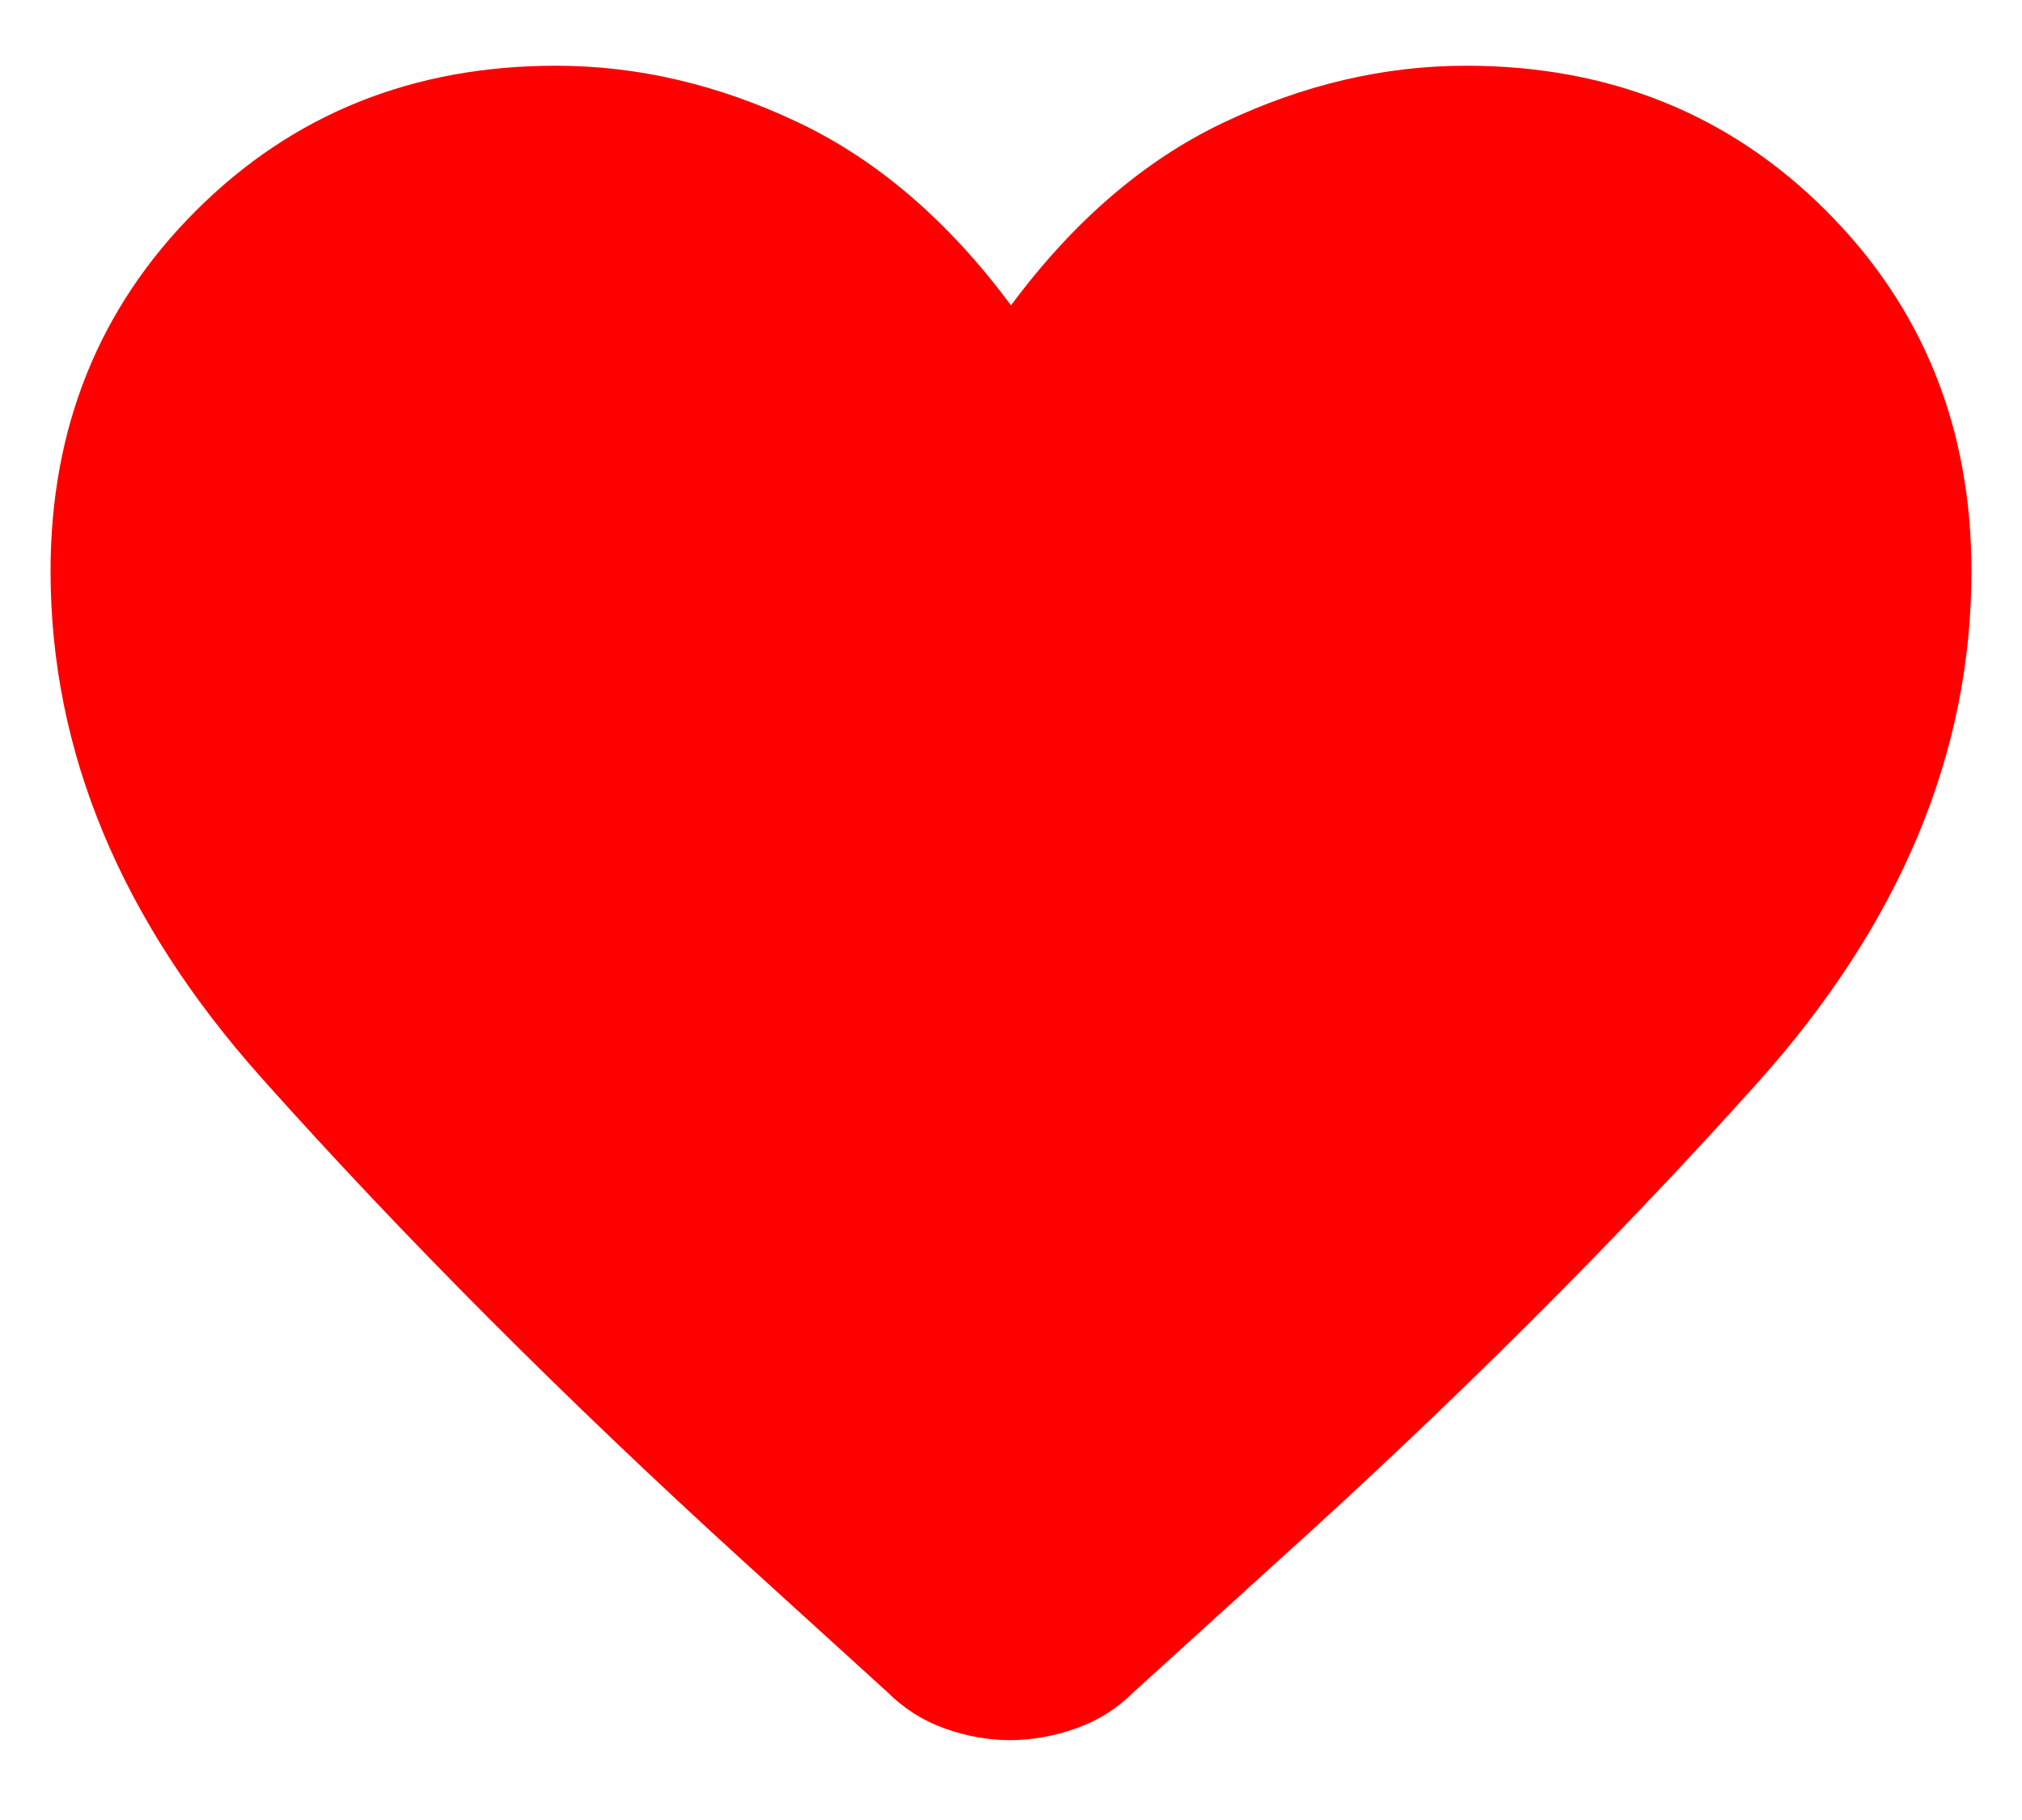 <svg width="20" height="18" viewBox="0 0 20 18" fill="none" xmlns="http://www.w3.org/2000/svg">
<path d="M9.99 17.21C9.776 17.21 9.561 17.172 9.345 17.095C9.129 17.018 8.939 16.897 8.775 16.733L7.338 15.427C5.565 13.811 3.982 12.223 2.589 10.663C1.196 9.103 0.5 7.432 0.5 5.65C0.5 4.231 0.979 3.043 1.936 2.086C2.893 1.129 4.081 0.65 5.5 0.65C6.306 0.65 7.103 0.836 7.889 1.208C8.676 1.58 9.379 2.184 10 3.02C10.62 2.184 11.324 1.58 12.111 1.208C12.897 0.836 13.694 0.65 14.5 0.65C15.919 0.65 17.107 1.129 18.064 2.086C19.021 3.043 19.5 4.231 19.5 5.65C19.5 7.452 18.792 9.141 17.375 10.719C15.958 12.296 14.379 13.871 12.636 15.443L11.215 16.733C11.051 16.897 10.86 17.018 10.64 17.095C10.421 17.172 10.204 17.21 9.99 17.21Z" fill="#FF0000"/>
</svg>
